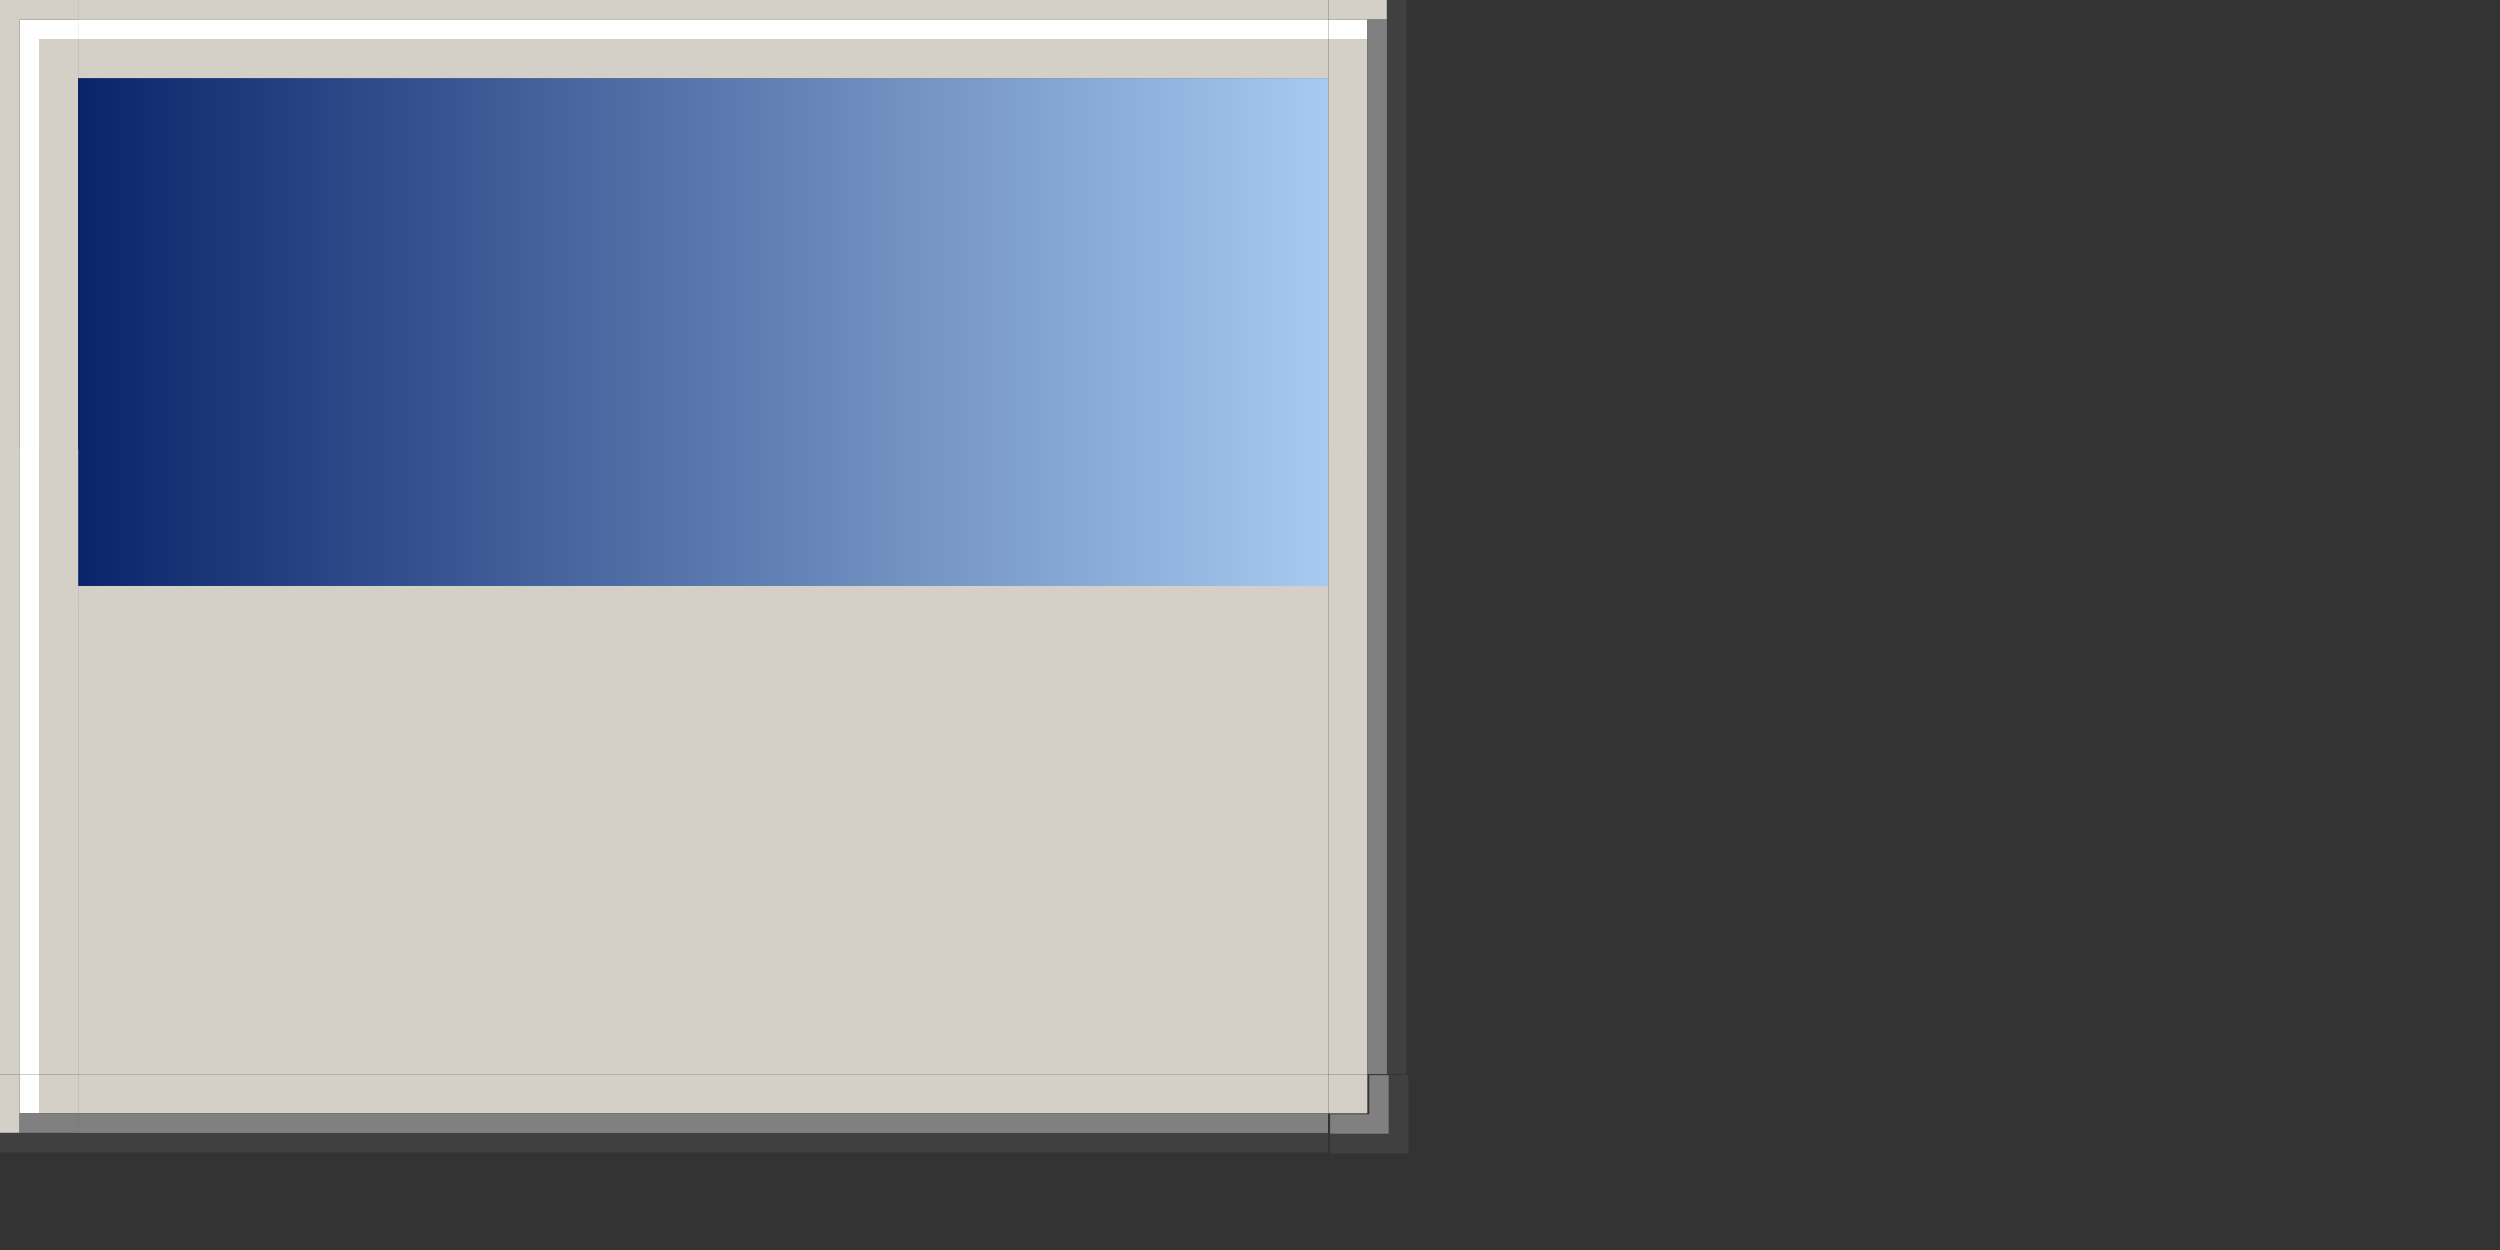 <?xml version="1.0" encoding="UTF-8" standalone="no"?>
<svg
   width="128"
   height="64"
   viewBox="0 0 128 64"
   version="1.1"
   id="svg5"
   sodipodi:docname="decoration.svg"
   inkscape:version="1.3 (0e150ed6c4, 2023-07-21)"
   xmlns:inkscape="http://www.inkscape.org/namespaces/inkscape"
   xmlns:sodipodi="http://sodipodi.sourceforge.net/DTD/sodipodi-0.dtd"
   xmlns:xlink="http://www.w3.org/1999/xlink"
   xmlns="http://www.w3.org/2000/svg"
   xmlns:svg="http://www.w3.org/2000/svg"
   xmlns:rdf="http://www.w3.org/1999/02/22-rdf-syntax-ns#"
   xmlns:cc="http://creativecommons.org/ns#"
   xmlns:dc="http://purl.org/dc/elements/1.1/">
  <rect x="0" y="0" width="128" height="64" fill="#333333" stroke="none"/>
  <sodipodi:namedview
     id="namedview1"
     pagecolor="#ffffff"
     bordercolor="#000000"
     borderopacity="0.25"
     inkscape:showpageshadow="2"
     inkscape:pageopacity="0.0"
     inkscape:pagecheckerboard="0"
     inkscape:deskcolor="#d1d1d1"
     inkscape:zoom="17.434602"
     inkscape:cx="130.37292"
     inkscape:cy="30.227247"
     inkscape:window-width="3840"
     inkscape:window-height="2076"
     inkscape:window-x="0"
     inkscape:window-y="0"
     inkscape:window-maximized="1"
     inkscape:current-layer="decoration-inactive-top" />
  <defs
     id="defs2">
    <linearGradient
       id="linearGradient1188">
      <stop
         style="stop-color:#808080;stop-opacity:1"
         offset="0"
         id="stop1184" />
      <stop
         style="stop-color:#c0c0c0;stop-opacity:1"
         offset="1"
         id="stop1186" />
    </linearGradient>
    <linearGradient
       id="linearGradient2560">
      <stop
         style="stop-color:#0a246a;stop-opacity:1"
         offset="0"
         id="stop2556" />
      <stop
         style="stop-color:#a6caf0;stop-opacity:1"
         offset="1"
         id="stop2558" />
    </linearGradient>
    <linearGradient
       xlink:href="#linearGradient2560"
       id="linearGradient2562"
       x1="1.058"
       y1="3.44"
       x2="15.875"
       y2="3.44"
       gradientUnits="userSpaceOnUse"
       gradientTransform="matrix(1,0,0,1.498,0,-0.527)" />
    <linearGradient
       xlink:href="#linearGradient2560"
       id="linearGradient1642"
       gradientUnits="userSpaceOnUse"
       x1="1.058"
       y1="3.44"
       x2="15.875"
       y2="3.44"
       gradientTransform="matrix(0.571,0,0,1,-19.655,-1.058)" />
    <linearGradient
       xlink:href="#linearGradient1188"
       id="linearGradient1108"
       gradientUnits="userSpaceOnUse"
       x1="1.058"
       y1="3.44"
       x2="15.875"
       y2="3.44"
       gradientTransform="matrix(0.571,0,0,1.44,21.62,-0.465)" />
  </defs>
  <g
     id="layer1"
     transform="translate(5,5)">
    <rect
       style="fill:#d4d0c8;fill-opacity:1;stroke:none;stroke-width:2.704;stroke-opacity:1"
       id="decoration-center"
       width="64"
       height="32"
       x="-1"
       y="18" />
    <rect
       style="fill:#ff0000;fill-opacity:1;stroke:none;stroke-width:1"
       id="hint-stretch-borders"
       width="16"
       height="16"
       x="-37"
       y="-37" />
    <g
       id="decoration-topleft"
       transform="matrix(3.78,0,0,3.78,-5,-5)">
      <rect
         style="fill:#d4d0c8;fill-opacity:1;stroke:none;stroke-width:0.265;stroke-miterlimit:4;stroke-dasharray:none;stroke-opacity:1"
         id="rect1458"
         width="0.529"
         height="5.556"
         x="0.529"
         y="0.529" />
      <path
         id="rect5381"
         style="fill:#ffffff;fill-opacity:1;stroke:none;stroke-width:1"
         d="M 1,1 V 23 H 2 V 2 H 4 V 1 H 2 Z"
         transform="scale(0.265)" />
      <path
         id="rect6726"
         style="fill:#d4d0c8;fill-opacity:1;stroke:none;stroke-width:1"
         d="M 0,0 V 23 H 1 V 1 H 4 V 0 H 1 Z"
         transform="scale(0.265)" />
    </g>
    <g
       id="decoration-maximized-center"
       transform="matrix(7.559,0,0,11.912,59,-5)">
      <rect
         style="fill:url(#linearGradient1642);fill-opacity:1;stroke:none;stroke-width:0;stroke-miterlimit:4;stroke-dasharray:none;stroke-opacity:1"
         id="rect7915-0"
         width="8.467"
         height="4.762"
         x="-19.05"
         y="-4.5022581e-09" />
      <rect
         style="fill:#d4d0c8;fill-opacity:1;stroke:none;stroke-width:0.2"
         id="rect7915-1"
         width="8.467"
         height="0.265"
         x="-19.05"
         y="4.763" />
    </g>
    <g
       id="decoration-top"
       transform="matrix(4.319,0,0,3.78,-5.571,-5)">
      <rect
         style="fill:url(#linearGradient2562);fill-opacity:1;stroke:none;stroke-width:0;stroke-miterlimit:4;stroke-dasharray:none;stroke-opacity:1"
         id="rect2532"
         width="14.817"
         height="7.135"
         x="1.058"
         y="1.058" />
      <rect
         style="fill:#d4d0c8;fill-opacity:1;stroke:none;stroke-width:0.265"
         id="rect7729"
         width="14.817"
         height="0.265"
         x="1.058"
         y="0" />
      <rect
         style="fill:#d4d0c8;fill-opacity:1;stroke:none;stroke-width:0.265"
         id="rect7731"
         width="14.817"
         height="0.529"
         x="1.058"
         y="0.529" />
      <rect
         style="fill:#d4d0c8;fill-opacity:1;stroke:none;stroke-width:0.265"
         id="rect7915"
         width="14.817"
         height="0.265"
         x="1.058"
         y="7.937" />
      <rect
         style="fill:#ffffff;fill-opacity:1;stroke:none;stroke-width:0.265"
         id="rect7917"
         width="14.817"
         height="0.265"
         x="1.058"
         y="0.265" />
    </g>
    <g
       id="decoration-topright"
       transform="matrix(3.78,0,0,3.78,3,-5)">
      <rect
         style="fill:#d4d0c8;fill-opacity:1;stroke:none;stroke-width:0.265;stroke-miterlimit:4;stroke-dasharray:none;stroke-opacity:1"
         id="rect1458-5"
         width="0.529"
         height="5.556"
         x="15.875"
         y="0.529" />
      <rect
         style="fill:#ffffff;fill-opacity:1;stroke:none;stroke-width:0.265"
         id="rect8790"
         width="0.529"
         height="0.265"
         x="15.875"
         y="0.265" />
      <rect
         style="fill:#d4d0c8;fill-opacity:1;stroke:none;stroke-width:0.265"
         id="rect8792"
         width="0.794"
         height="0.265"
         x="15.875"
         y="0" />
      <rect
         style="fill:#404040;fill-opacity:1;stroke:none;stroke-width:0.265"
         id="rect9122"
         width="0.265"
         height="6.085"
         x="16.669"
         y="0" />
      <rect
         style="fill:#808080;fill-opacity:1;stroke:none;stroke-width:0.265"
         id="rect9124"
         width="0.265"
         height="5.821"
         x="16.404"
         y="0.265" />
    </g>
    <g
       id="decoration-right"
       transform="matrix(3.78,0,0,24.189,3,-129.2)">
      <rect
         style="fill:#d4d0c8;fill-opacity:1;stroke:none;stroke-width:0.265;stroke-opacity:1"
         id="rect1815-3"
         width="0.529"
         height="1.323"
         x="15.875"
         y="6.085" />
      <rect
         style="fill:#404040;fill-opacity:1;stroke:none;stroke-width:0.265"
         id="rect9684"
         width="0.265"
         height="1.323"
         x="16.669"
         y="6.085" />
      <rect
         style="fill:#808080;fill-opacity:1;stroke:none;stroke-width:0.265"
         id="rect9686"
         width="0.265"
         height="1.323"
         x="16.404"
         y="6.085" />
    </g>
    <g
       id="decoration-left"
       transform="matrix(3.78,0,0,24.189,-5,-129.2)">
      <rect
         style="fill:#d4d0c8;fill-opacity:1;stroke:none;stroke-width:0.265;stroke-opacity:1"
         id="rect1815"
         width="0.529"
         height="1.323"
         x="0.529"
         y="6.085" />
      <rect
         style="fill:#d4d0c8;fill-opacity:1;stroke:none;stroke-width:0.265"
         id="rect10158"
         width="0.265"
         height="1.323"
         x="0"
         y="6.085" />
      <rect
         style="fill:#ffffff;fill-opacity:1;stroke:none;stroke-width:0.265"
         id="rect10160"
         width="0.265"
         height="1.323"
         x="0.265"
         y="6.085" />
    </g>
    <g
       id="decoration-bottomleft"
       transform="matrix(3.78,0,0,3.78,-5,22)">
      <rect
         style="fill:#d4d0c8;fill-opacity:1;stroke:none;stroke-width:0.265;stroke-opacity:1"
         id="rect3787"
         width="0.529"
         height="0.529"
         x="0.529"
         y="7.408" />
      <rect
         style="fill:#ffffff;fill-opacity:1;stroke:none;stroke-width:0.306"
         id="rect10840"
         width="0.265"
         height="0.529"
         x="0.265"
         y="7.408" />
      <rect
         style="fill:#d4d0c8;fill-opacity:1;stroke:none;stroke-width:0.265"
         id="rect11090"
         width="0.265"
         height="0.794"
         x="0"
         y="7.408" />
      <rect
         style="fill:#808080;fill-opacity:1;stroke:none;stroke-width:0.265"
         id="rect11340"
         width="0.794"
         height="0.265"
         x="0.265"
         y="7.938" />
      <rect
         style="fill:#404040;fill-opacity:1;stroke:none;stroke-width:0.265"
         id="rect11590"
         width="1.058"
         height="0.265"
         x="0"
         y="8.202" />
    </g>
    <g
       id="decoration-bottom"
       transform="matrix(4.319,0,0,3.78,-5.571,22)">
      <rect
         style="fill:#d4d0c8;fill-opacity:1;stroke:none;stroke-width:0.265;stroke-opacity:1"
         id="rect2206"
         width="14.817"
         height="0.529"
         x="1.058"
         y="7.408" />
      <rect
         style="fill:#404040;fill-opacity:1;stroke:none;stroke-width:0.265"
         id="rect12041"
         width="14.817"
         height="0.265"
         x="1.058"
         y="8.202" />
      <rect
         style="fill:#808080;fill-opacity:1;stroke:none;stroke-width:0.265"
         id="rect12043"
         width="14.817"
         height="0.265"
         x="1.058"
         y="7.938" />
    </g>
    <g
       id="decoration-bottomright"
       transform="matrix(3.78,0,0,3.78,3,22)">
      <rect
         style="fill:#d4d0c8;fill-opacity:1;stroke:none;stroke-width:0.265;stroke-opacity:1"
         id="rect3787-8"
         width="0.529"
         height="0.529"
         x="15.875"
         y="7.408" />
      <path
         id="rect12527"
         style="fill:#808080;fill-opacity:1;stroke:none;stroke-width:1"
         d="m 62,28 v 2 h -2 v 1 h 2 1 v -3 z"
         transform="scale(0.265)" />
      <path
         id="rect12532"
         style="fill:#404040;fill-opacity:1;stroke:none;stroke-width:1"
         d="m 63,28 v 3 h -3 v 1 h 4 v -1 -3 z"
         transform="scale(0.265)" />
    </g>
    <rect
       style="fill:#d4d0c8;fill-opacity:1;stroke:none;stroke-width:2.704;stroke-opacity:1"
       id="decoration-inactive-center"
       width="64"
       height="32"
       x="135"
       y="18" />
    <g
       id="decoration-inactive-topleft"
       transform="matrix(3.78,0,0,3.78,131,-5)">
      <rect
         style="fill:#d4d0c8;fill-opacity:1;stroke:none;stroke-width:0.265;stroke-miterlimit:4;stroke-dasharray:none;stroke-opacity:1"
         id="rect1458-1"
         width="0.529"
         height="5.556"
         x="0.529"
         y="0.529" />
      <path
         id="rect5381-1"
         style="fill:#ffffff;fill-opacity:1;stroke:none;stroke-width:1"
         d="M 1,1 V 23 H 2 V 2 H 4 V 1 H 2 Z"
         transform="scale(0.265)" />
      <path
         id="rect6726-4"
         style="fill:#d4d0c8;fill-opacity:1;stroke:none;stroke-width:1"
         d="M 0,0 V 23 H 1 V 1 H 4 V 0 H 1 Z"
         transform="scale(0.265)" />
    </g>
    <g
       id="decoration-inactive-top"
       transform="matrix(7.559,0,0,3.78,-33,-5)">
      <rect
         style="fill:url(#linearGradient1108);fill-opacity:1;stroke:none;stroke-width:0;stroke-miterlimit:4;stroke-dasharray:none;stroke-opacity:1"
         id="rect2532-9"
         width="8.467"
         height="6.857"
         x="22.225"
         y="1.058" />
      <rect
         style="fill:#d4d0c8;fill-opacity:1;stroke:none;stroke-width:0.2"
         id="rect7729-9"
         width="8.467"
         height="0.265"
         x="22.225"
         y="0" />
      <rect
         style="fill:#d4d0c8;fill-opacity:1;stroke:none;stroke-width:0.2"
         id="rect7731-2"
         width="8.467"
         height="0.529"
         x="22.225"
         y="0.529" />
      <rect
         style="fill:#d4d0c8;fill-opacity:1;stroke:none;stroke-width:0.2"
         id="rect7915-9"
         width="8.467"
         height="0.265"
         x="22.225"
         y="7.938" />
      <rect
         style="fill:#ffffff;fill-opacity:1;stroke:none;stroke-width:0.2"
         id="rect7917-1"
         width="8.467"
         height="0.265"
         x="22.225"
         y="0.265" />
    </g>
    <g
       id="decoration-inactive-topright"
       transform="matrix(3.78,0,0,3.78,139,-5)">
      <rect
         style="fill:#d4d0c8;fill-opacity:1;stroke:none;stroke-width:0.265;stroke-miterlimit:4;stroke-dasharray:none;stroke-opacity:1"
         id="rect1458-5-1"
         width="0.529"
         height="5.556"
         x="15.875"
         y="0.529" />
      <rect
         style="fill:#ffffff;fill-opacity:1;stroke:none;stroke-width:0.265"
         id="rect8790-5"
         width="0.529"
         height="0.265"
         x="15.875"
         y="0.265" />
      <rect
         style="fill:#d4d0c8;fill-opacity:1;stroke:none;stroke-width:0.265"
         id="rect8792-2"
         width="0.794"
         height="0.265"
         x="15.875"
         y="0" />
      <rect
         style="fill:#404040;fill-opacity:1;stroke:none;stroke-width:0.265"
         id="rect9122-6"
         width="0.265"
         height="6.085"
         x="16.669"
         y="0" />
      <rect
         style="fill:#808080;fill-opacity:1;stroke:none;stroke-width:0.265"
         id="rect9124-8"
         width="0.265"
         height="5.821"
         x="16.404"
         y="0.265" />
    </g>
    <g
       id="decoration-inactive-right"
       transform="matrix(3.78,0,0,24.189,139,-129.2)">
      <rect
         style="fill:#d4d0c8;fill-opacity:1;stroke:none;stroke-width:0.265;stroke-opacity:1"
         id="rect1815-3-4"
         width="0.529"
         height="1.323"
         x="15.875"
         y="6.085" />
      <rect
         style="fill:#404040;fill-opacity:1;stroke:none;stroke-width:0.265"
         id="rect9684-4"
         width="0.265"
         height="1.323"
         x="16.669"
         y="6.085" />
      <rect
         style="fill:#808080;fill-opacity:1;stroke:none;stroke-width:0.265"
         id="rect9686-9"
         width="0.265"
         height="1.323"
         x="16.404"
         y="6.085" />
    </g>
    <g
       id="decoration-inactive-left"
       transform="matrix(3.78,0,0,24.189,131,-129.2)">
      <rect
         style="fill:#d4d0c8;fill-opacity:1;stroke:none;stroke-width:0.265;stroke-opacity:1"
         id="rect1815-2"
         width="0.529"
         height="1.323"
         x="0.529"
         y="6.085" />
      <rect
         style="fill:#d4d0c8;fill-opacity:1;stroke:none;stroke-width:0.265"
         id="rect10158-6"
         width="0.265"
         height="1.323"
         x="0"
         y="6.085" />
      <rect
         style="fill:#ffffff;fill-opacity:1;stroke:none;stroke-width:0.265"
         id="rect10160-0"
         width="0.265"
         height="1.323"
         x="0.265"
         y="6.085" />
    </g>
    <g
       id="decoration-inactive-bottomleft"
       transform="matrix(3.78,0,0,3.78,131,22)">
      <rect
         style="fill:#d4d0c8;fill-opacity:1;stroke:none;stroke-width:0.265;stroke-opacity:1"
         id="rect3787-1"
         width="0.529"
         height="0.529"
         x="0.529"
         y="7.408" />
      <rect
         style="fill:#ffffff;fill-opacity:1;stroke:none;stroke-width:0.306"
         id="rect10840-1"
         width="0.265"
         height="0.529"
         x="0.265"
         y="7.408" />
      <rect
         style="fill:#d4d0c8;fill-opacity:1;stroke:none;stroke-width:0.265"
         id="rect11090-9"
         width="0.265"
         height="0.794"
         x="0"
         y="7.408" />
      <rect
         style="fill:#808080;fill-opacity:1;stroke:none;stroke-width:0.265"
         id="rect11340-5"
         width="0.794"
         height="0.265"
         x="0.265"
         y="7.938" />
      <rect
         style="fill:#404040;fill-opacity:1;stroke:none;stroke-width:0.265"
         id="rect11590-8"
         width="1.058"
         height="0.265"
         x="0"
         y="8.202" />
    </g>
    <g
       id="decoration-inactive-bottom"
       transform="matrix(4.319,0,0,3.78,130.429,22)">
      <rect
         style="fill:#d4d0c8;fill-opacity:1;stroke:none;stroke-width:0.265;stroke-opacity:1"
         id="rect2206-8"
         width="14.817"
         height="0.529"
         x="1.058"
         y="7.408" />
      <rect
         style="fill:#404040;fill-opacity:1;stroke:none;stroke-width:0.265"
         id="rect12041-5"
         width="14.817"
         height="0.265"
         x="1.058"
         y="8.202" />
      <rect
         style="fill:#808080;fill-opacity:1;stroke:none;stroke-width:0.265"
         id="rect12043-3"
         width="14.817"
         height="0.265"
         x="1.058"
         y="7.938" />
    </g>
    <g
       id="decoration-inactive-bottomright"
       transform="matrix(3.78,0,0,3.78,139,22)">
      <rect
         style="fill:#d4d0c8;fill-opacity:1;stroke:none;stroke-width:0.265;stroke-opacity:1"
         id="rect3787-8-9"
         width="0.529"
         height="0.529"
         x="15.875"
         y="7.408" />
      <path
         id="rect12527-4"
         style="fill:#808080;fill-opacity:1;stroke:none;stroke-width:1"
         d="m 62,28 v 2 h -2 v 1 h 2 1 v -3 z"
         transform="scale(0.265)" />
      <path
         id="rect12532-6"
         style="fill:#404040;fill-opacity:1;stroke:none;stroke-width:1"
         d="m 63,28 v 3 h -3 v 1 h 4 v -1 -3 z"
         transform="scale(0.265)" />
    </g>
  </g>
</svg>
